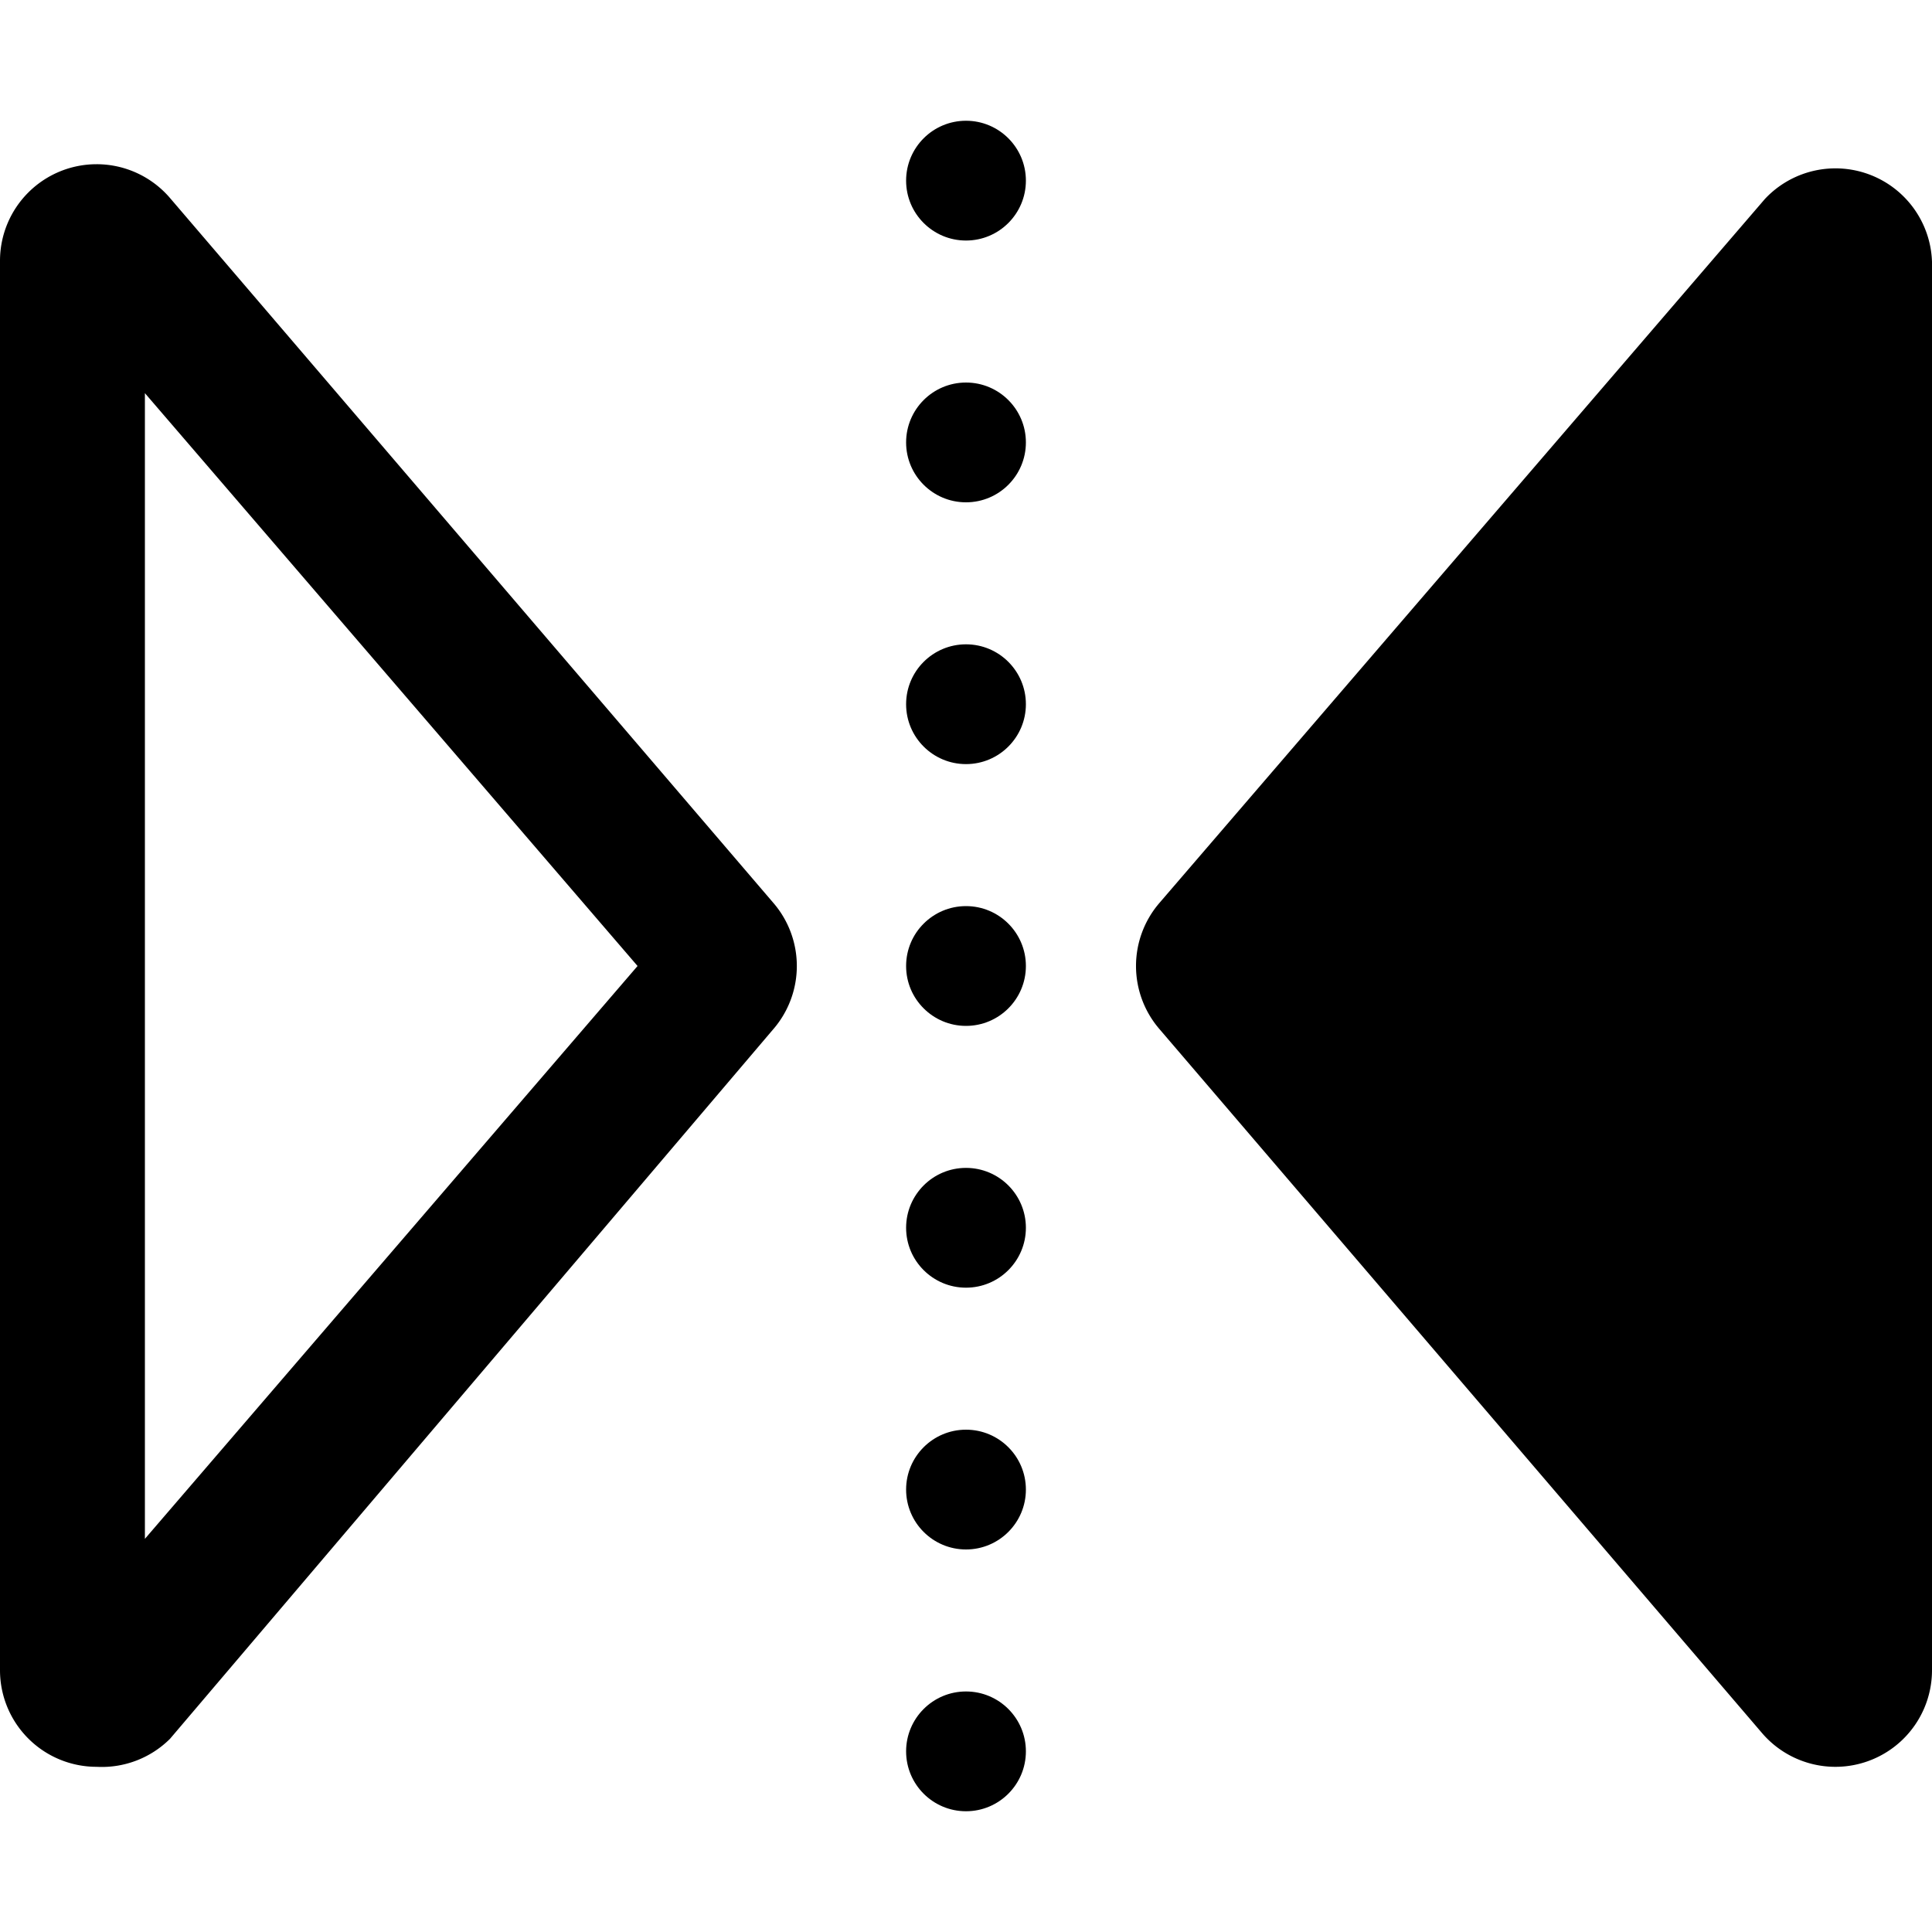<svg xmlns="http://www.w3.org/2000/svg" width="20" height="20" viewBox="0 0 20 20"><g id="_20x20" data-name="20x20"><g id="flip-horiz"><path d="M1.5,4.07,6.6,10,1.5,15.93V4.07M1,1.7a1,1,0,0,0-1,1V17.29a1,1,0,0,0,1,1A1,1,0,0,0,1.76,18L8,10.66A1,1,0,0,0,8,9.34L1.76,2.05A1,1,0,0,0,1,1.7Z"></path><path d="M12,9.35l6.27-7.29A1,1,0,0,1,20,2.71V17.29a1,1,0,0,1-1.76.65L12,10.65A1,1,0,0,1,12,9.35Z"></path><circle cx="10" cy="1.87" r="0.62"></circle><circle cx="10" cy="4.58" r="0.62"></circle><circle cx="10" cy="7.29" r="0.62"></circle><circle cx="10" cy="10" r="0.62"></circle><circle cx="10" cy="12.71" r="0.62"></circle><circle cx="10" cy="15.42" r="0.62"></circle><circle cx="10" cy="18.13" r="0.62"></circle></g></g></svg>